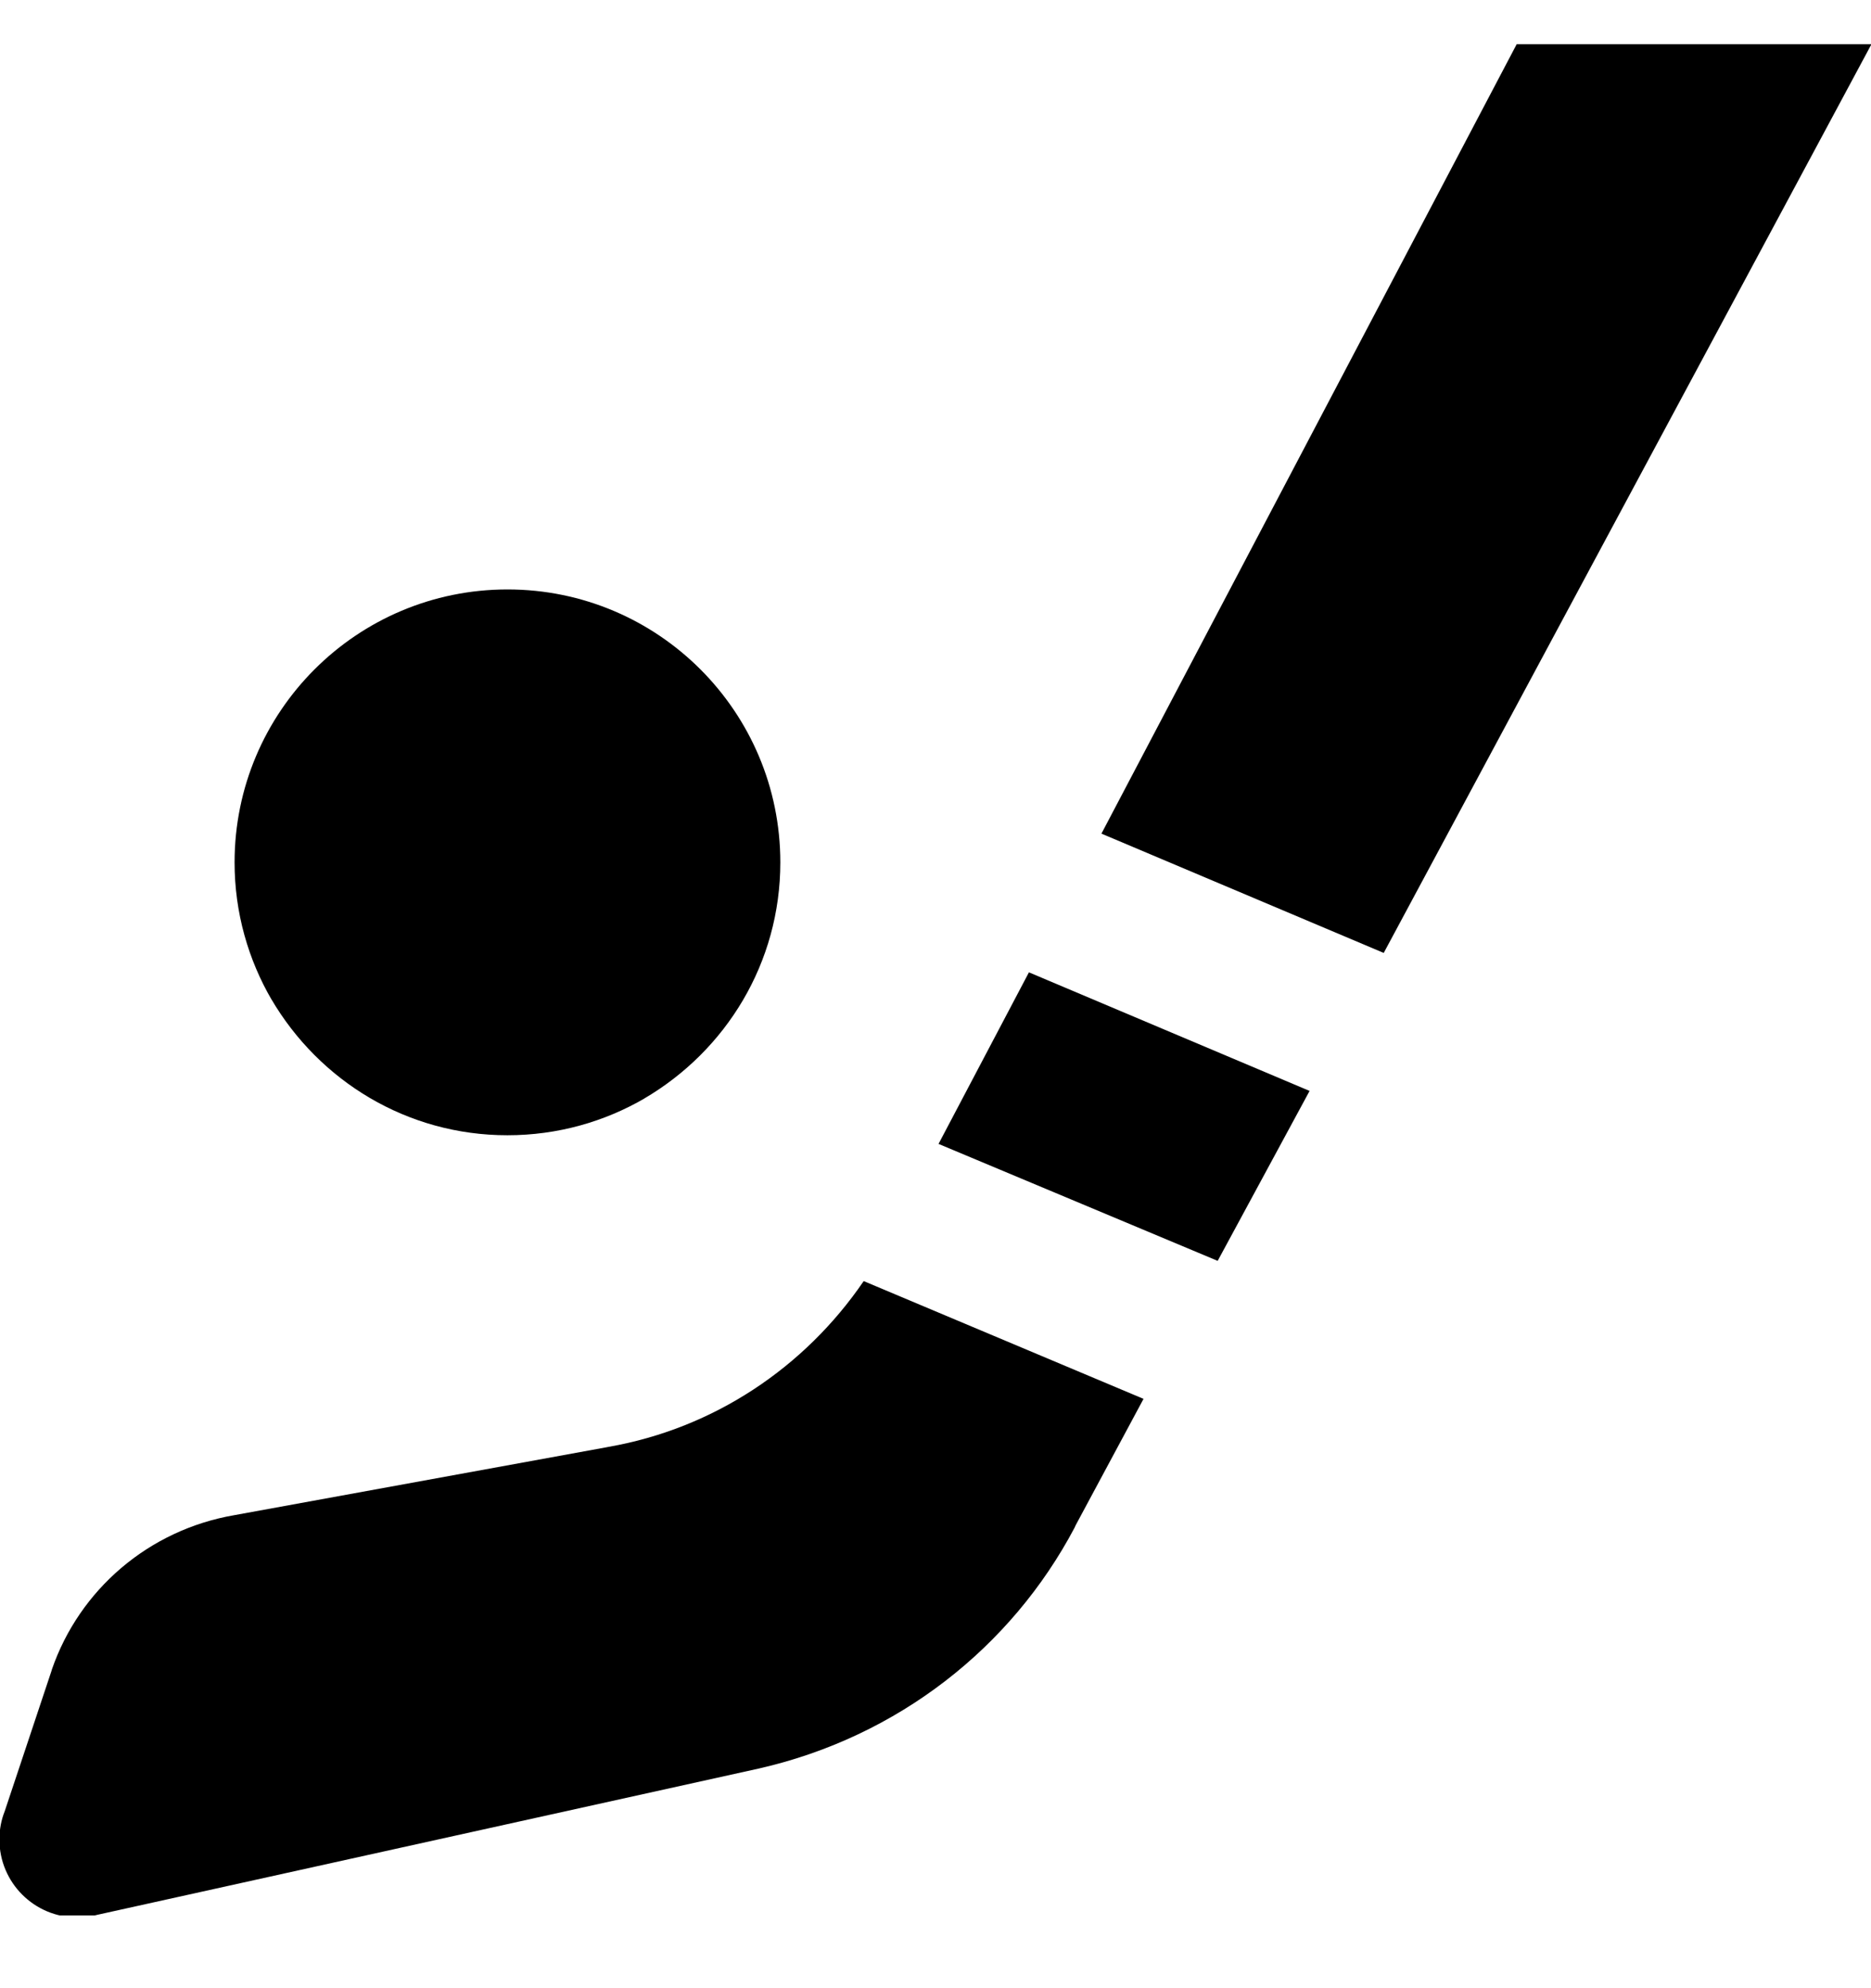 <svg width="16" height="17" viewBox="0 0 16 17" fill="none" xmlns="http://www.w3.org/2000/svg">
<g clip-path="url(#clip0_6_205)">
<path d="M5.506 9.395C6.209 8.984 6.673 8.233 6.673 7.374C6.673 6.085 5.629 5.04 4.34 5.04C3.051 5.04 2.006 6.085 2.006 7.374C2.006 7.804 2.123 8.206 2.325 8.552L2.319 8.541C2.73 9.243 3.481 9.707 4.339 9.707C4.769 9.707 5.171 9.591 5.517 9.389L5.506 9.395Z" fill="black"/>
<path d="M12.979 0.361L9.419 7.128L11.833 8.148L16.006 0.374L12.979 0.361Z" fill="black"/>
<path d="M8.026 9.781L10.413 10.781L11.199 9.328L8.799 8.314L8.026 9.781Z" fill="black"/>
<path d="M5.186 12.375L2.006 12.955C1.27 13.081 0.679 13.594 0.444 14.274L0.44 14.288L0.04 15.488C0.011 15.56 -0.005 15.642 -0.005 15.729C-0.005 16.097 0.293 16.395 0.661 16.395C0.72 16.395 0.777 16.388 0.831 16.373L0.826 16.374L6.493 15.121C7.679 14.85 8.647 14.087 9.189 13.063L9.199 13.041L9.779 11.961L7.386 10.954C6.882 11.692 6.106 12.213 5.206 12.371L5.186 12.375Z" fill="black"/>
</g>
<defs>
<clipPath id="clip0_6_205">
<rect width="16" height="16" fill="white" transform="translate(0 0.378)"/>
</clipPath>
</defs>
</svg>
